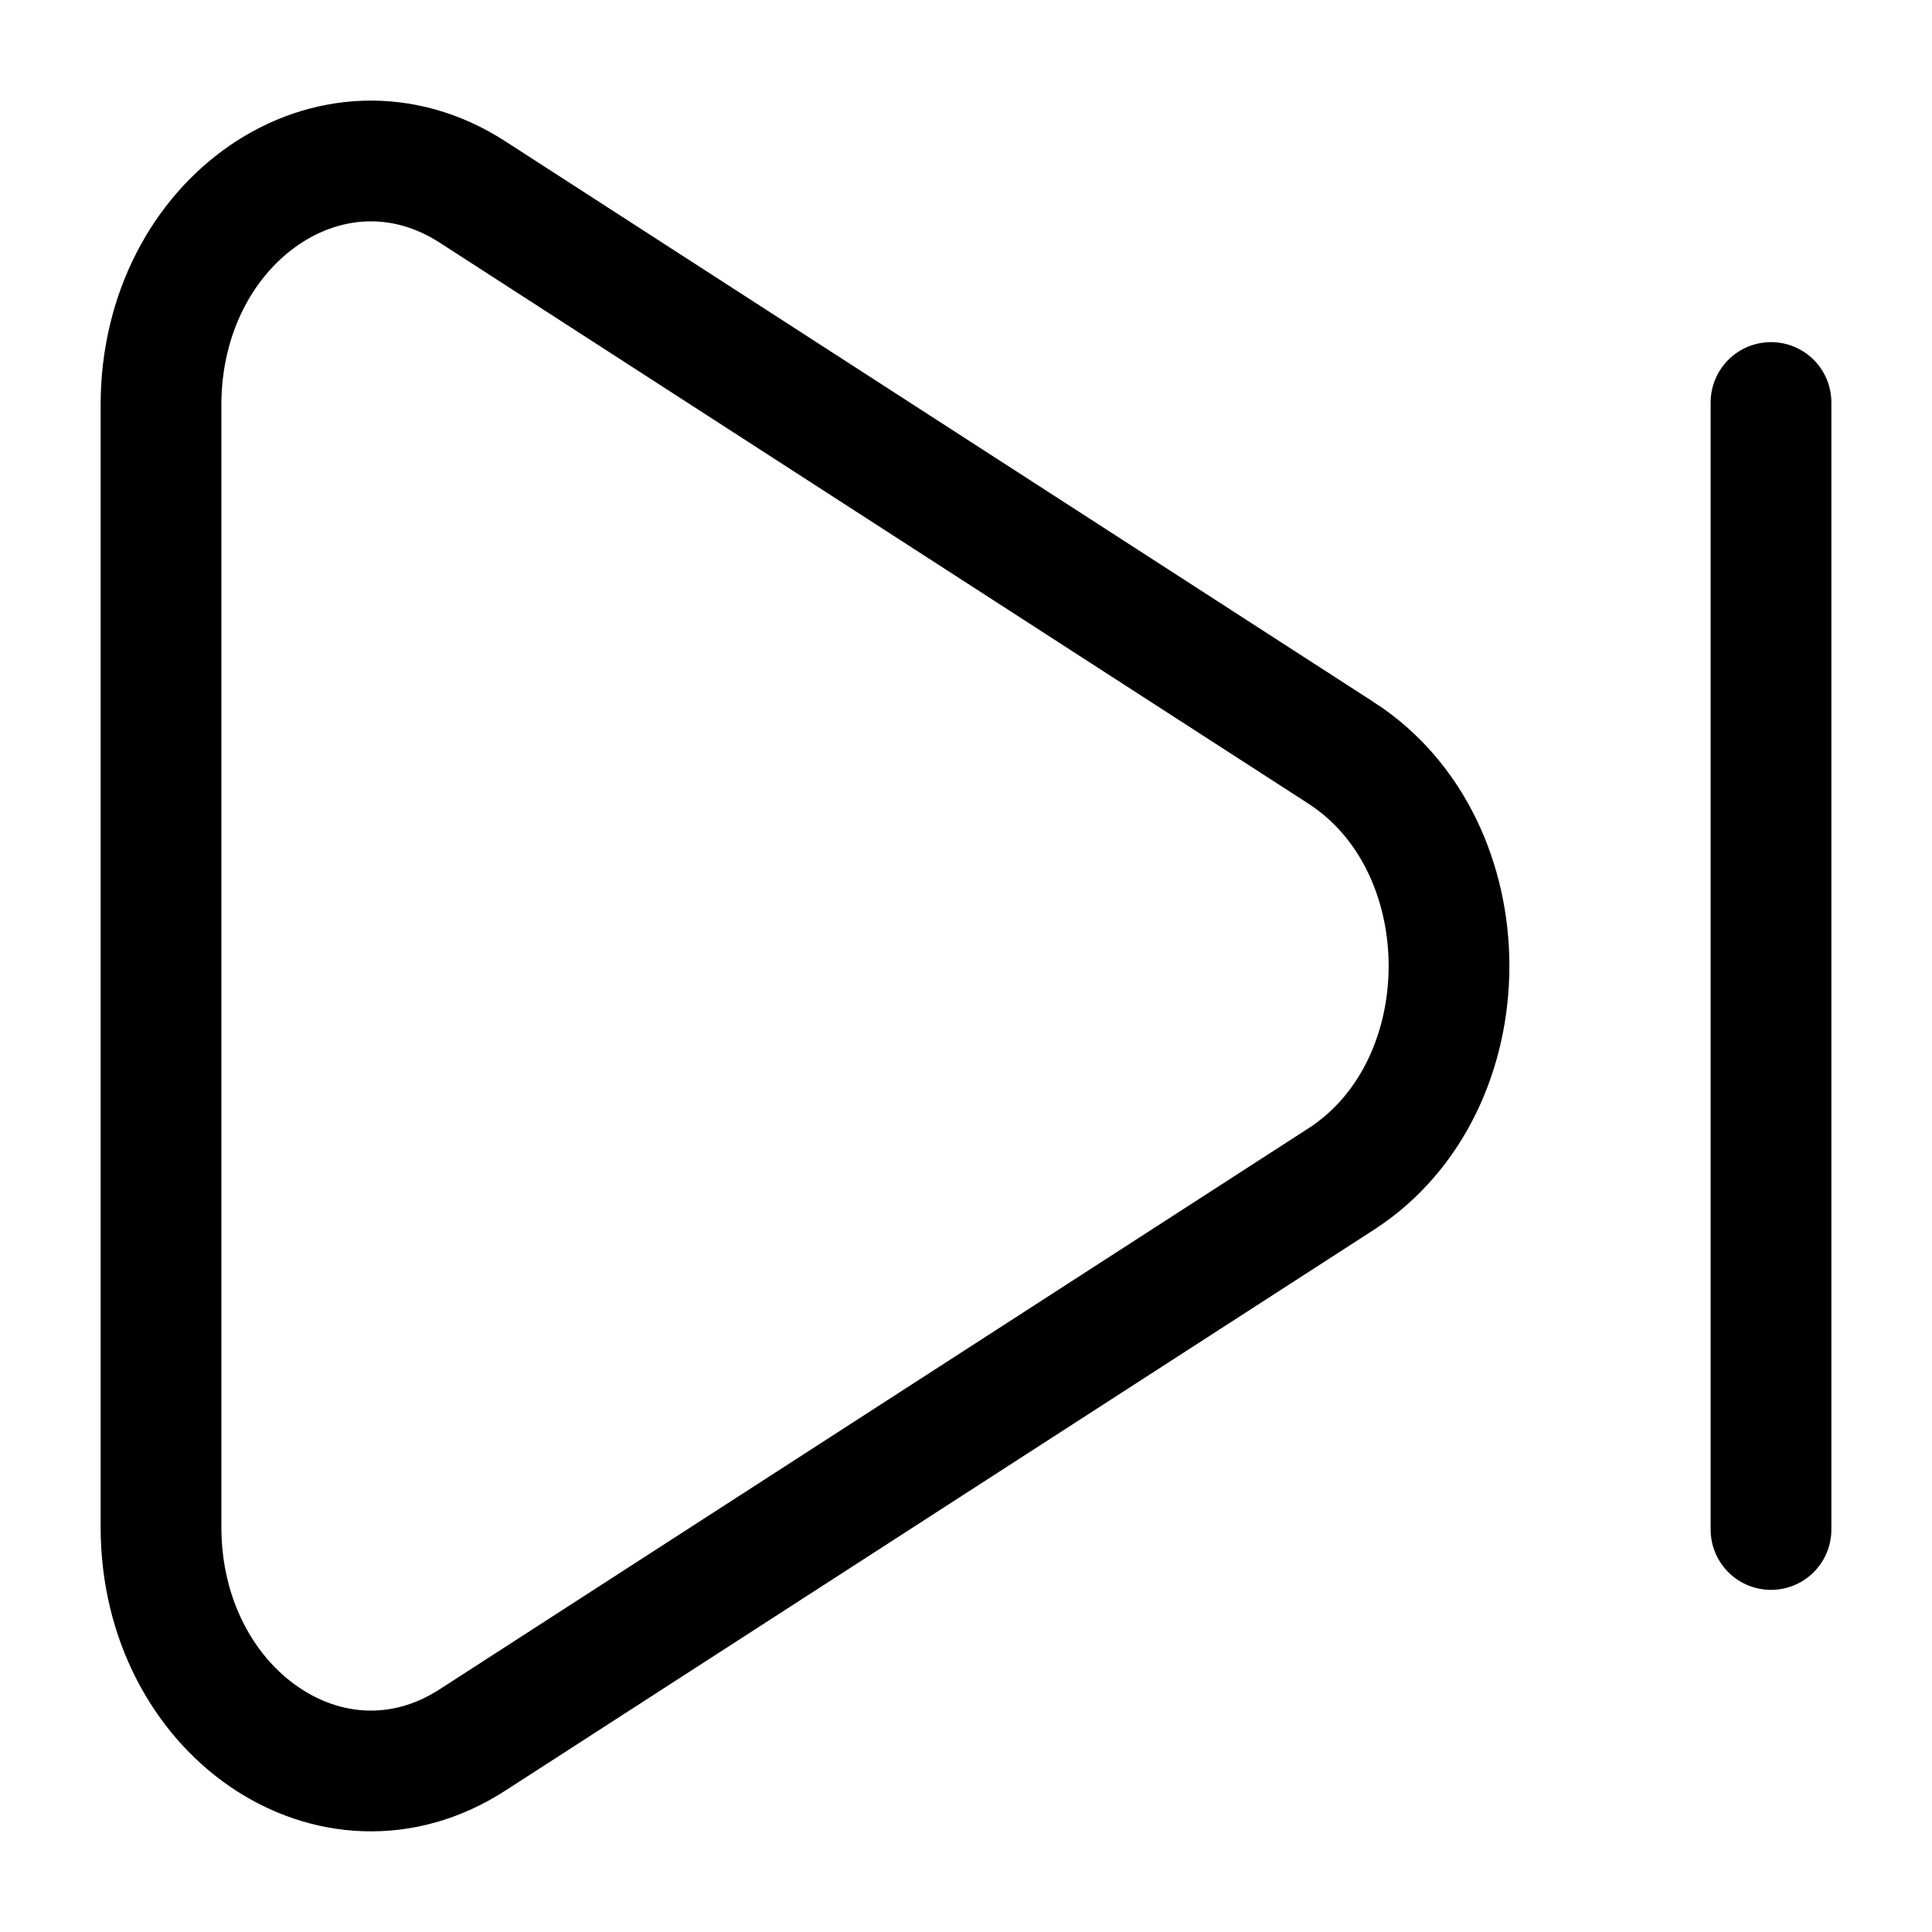 <svg viewBox="0 0 24 24" fill="none" xmlns="http://www.w3.org/2000/svg" stroke="currentColor" stroke-width="1.5" aria-hidden="true"><path d="M16.66 9.353c1.787 1.154 1.787 4.14 0 5.294L5.87 21.614C4.135 22.736 2 21.276 2 18.968V5.033c0-2.31 2.134-3.769 3.87-2.648l10.79 6.968Z"/><path d="M22 5v14" stroke-linecap="round"/></svg>

